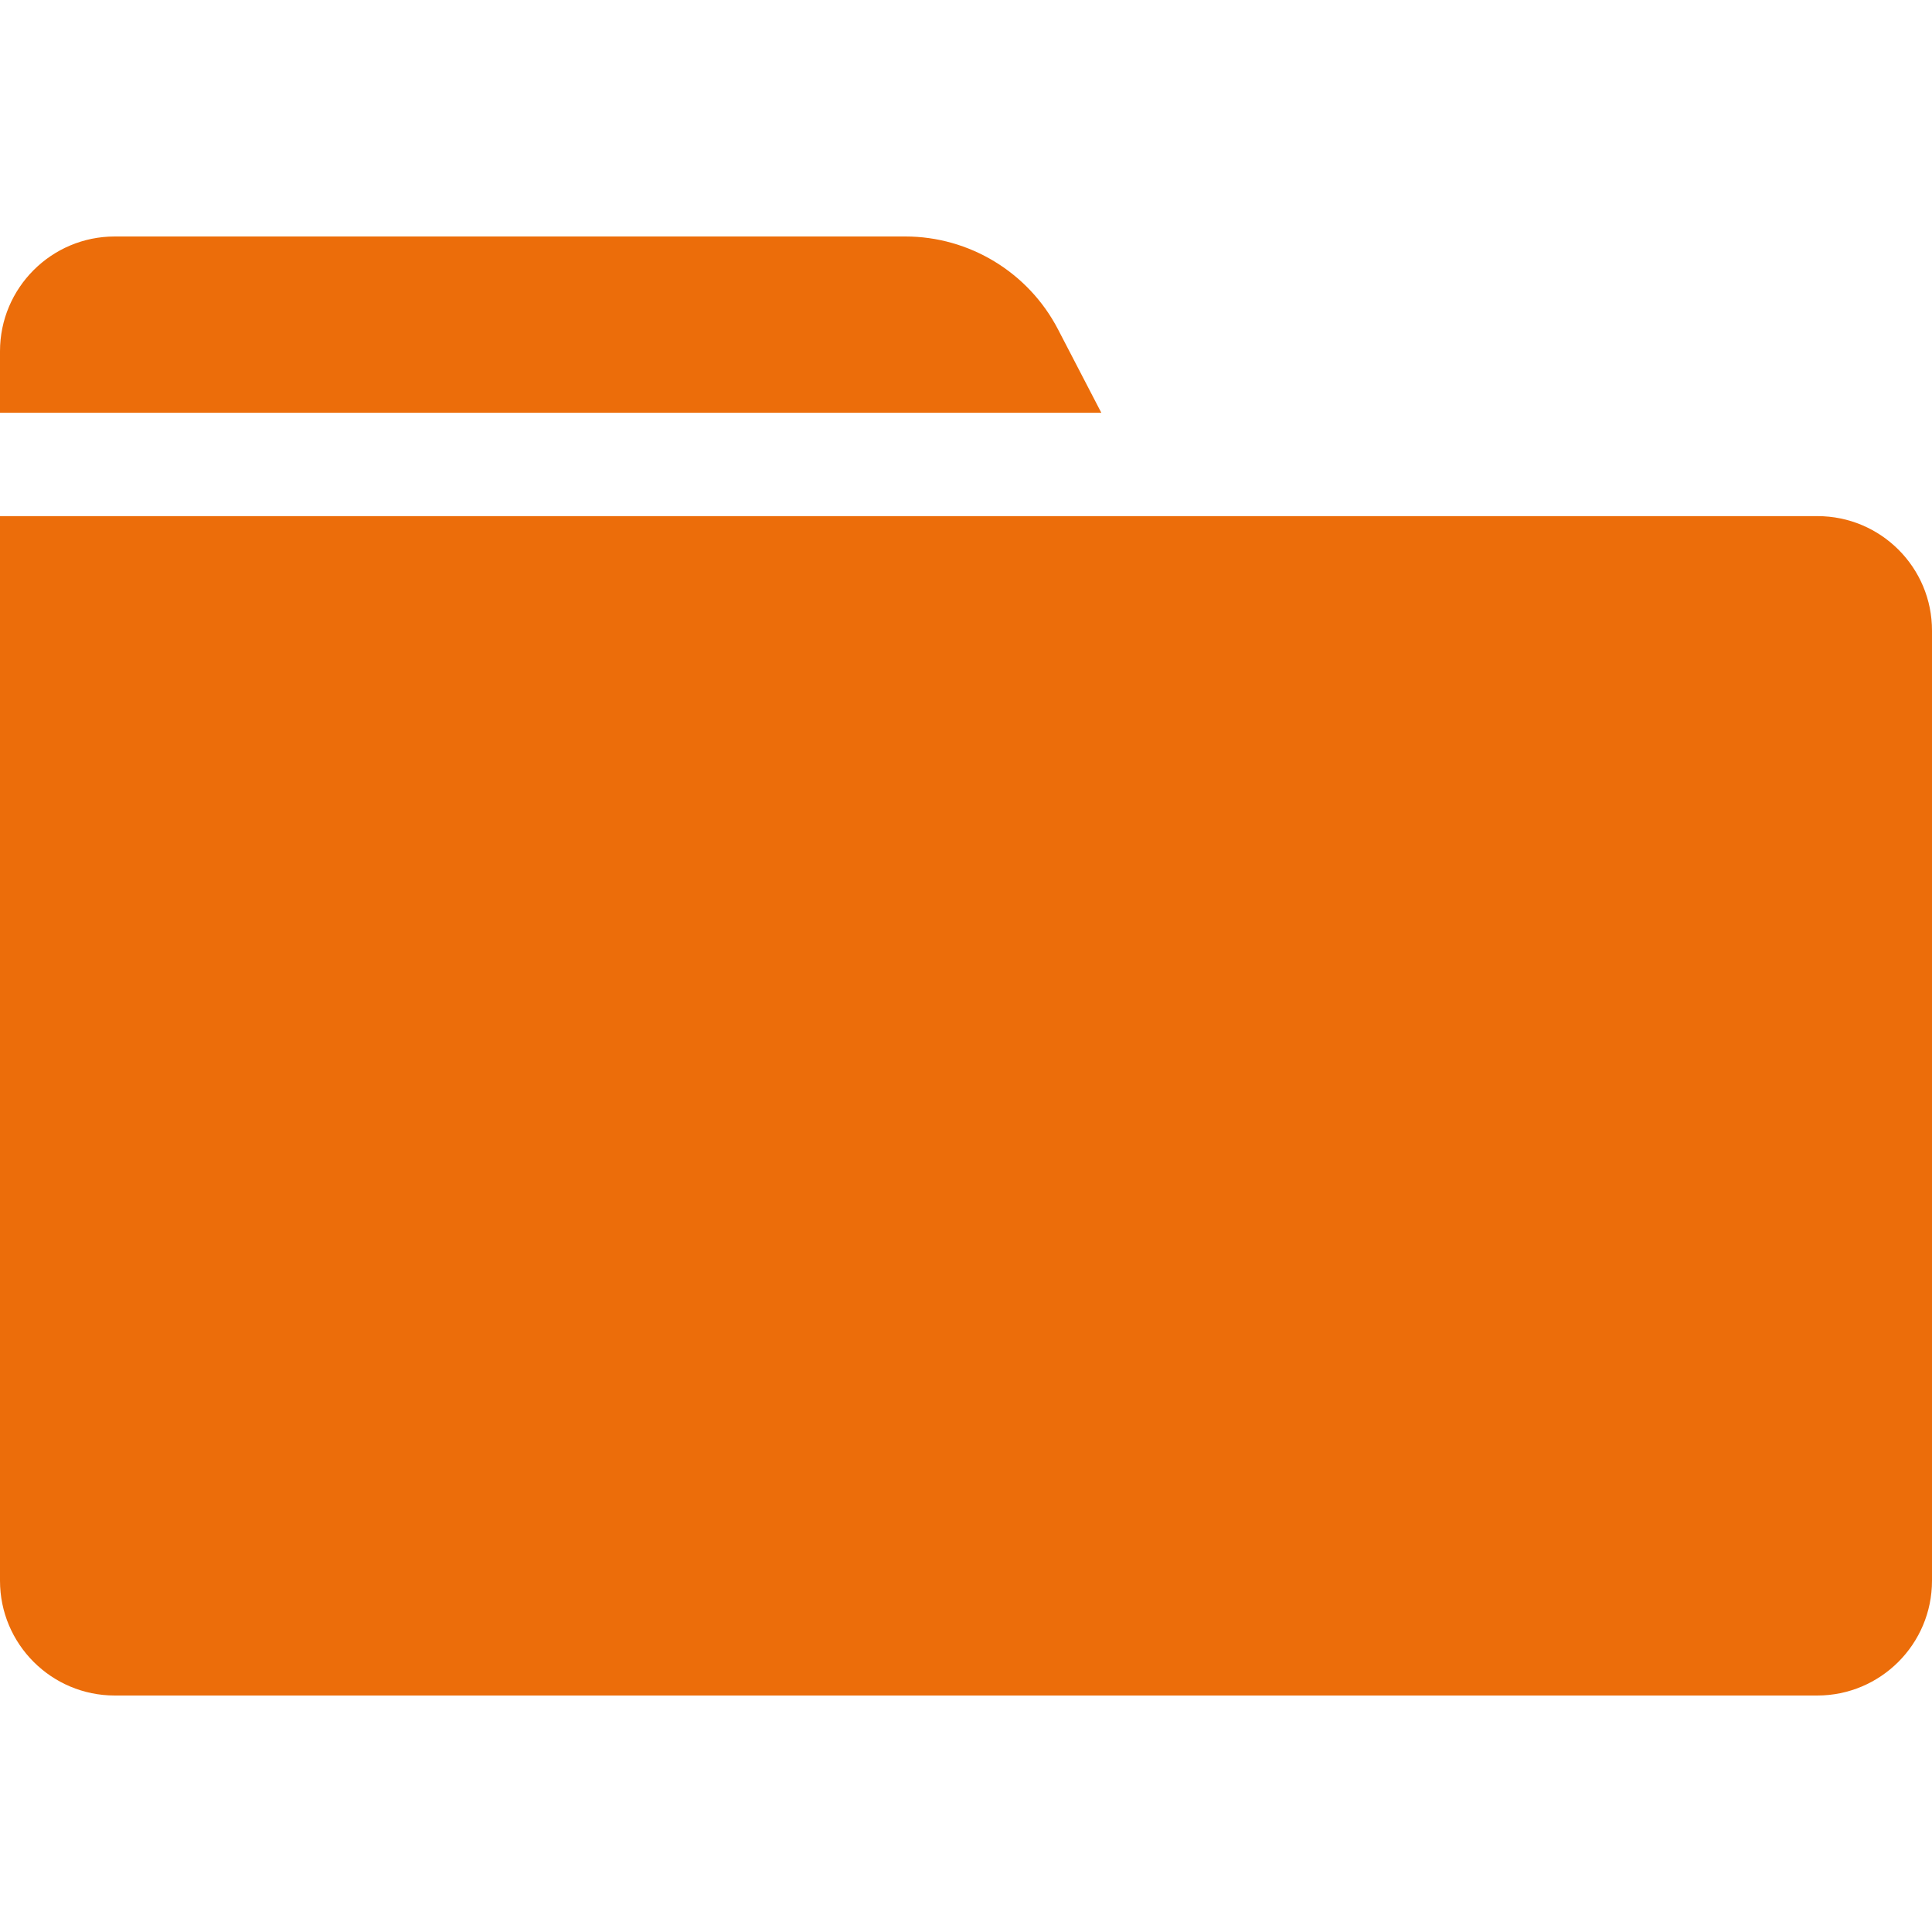 <?xml version="1.0"?>
<svg xmlns="http://www.w3.org/2000/svg" xmlns:xlink="http://www.w3.org/1999/xlink" version="1.1" id="Capa_1" x="0px" y="0px" width="512px" height="512px" viewBox="0 0 841.5 841.5" style="enable-background:new 0 0 841.5 841.5;" xml:space="preserve" class=""><g><g>
	<g>
		<path d="M460.8,143.4c-12.9-24.8-38.6-40.4-66.5-40.4H50c-27.6,0-50,22.4-50,50v26.8h479.7L460.8,143.4z" data-original="#000000" class="active-path" data-old_color="#000000" fill="#ec6d0a"/>
		<path d="M791.6,224.8H0v463.7c0,27.601,22.4,50,50,50h741.5c27.6,0,50-22.399,50-50V274.8C841.6,247.2,819.2,224.8,791.6,224.8z" data-original="#000000" class="active-path" data-old_color="#000000" fill="#ec6d0a"/>
	</g>
</g></g> </svg>
